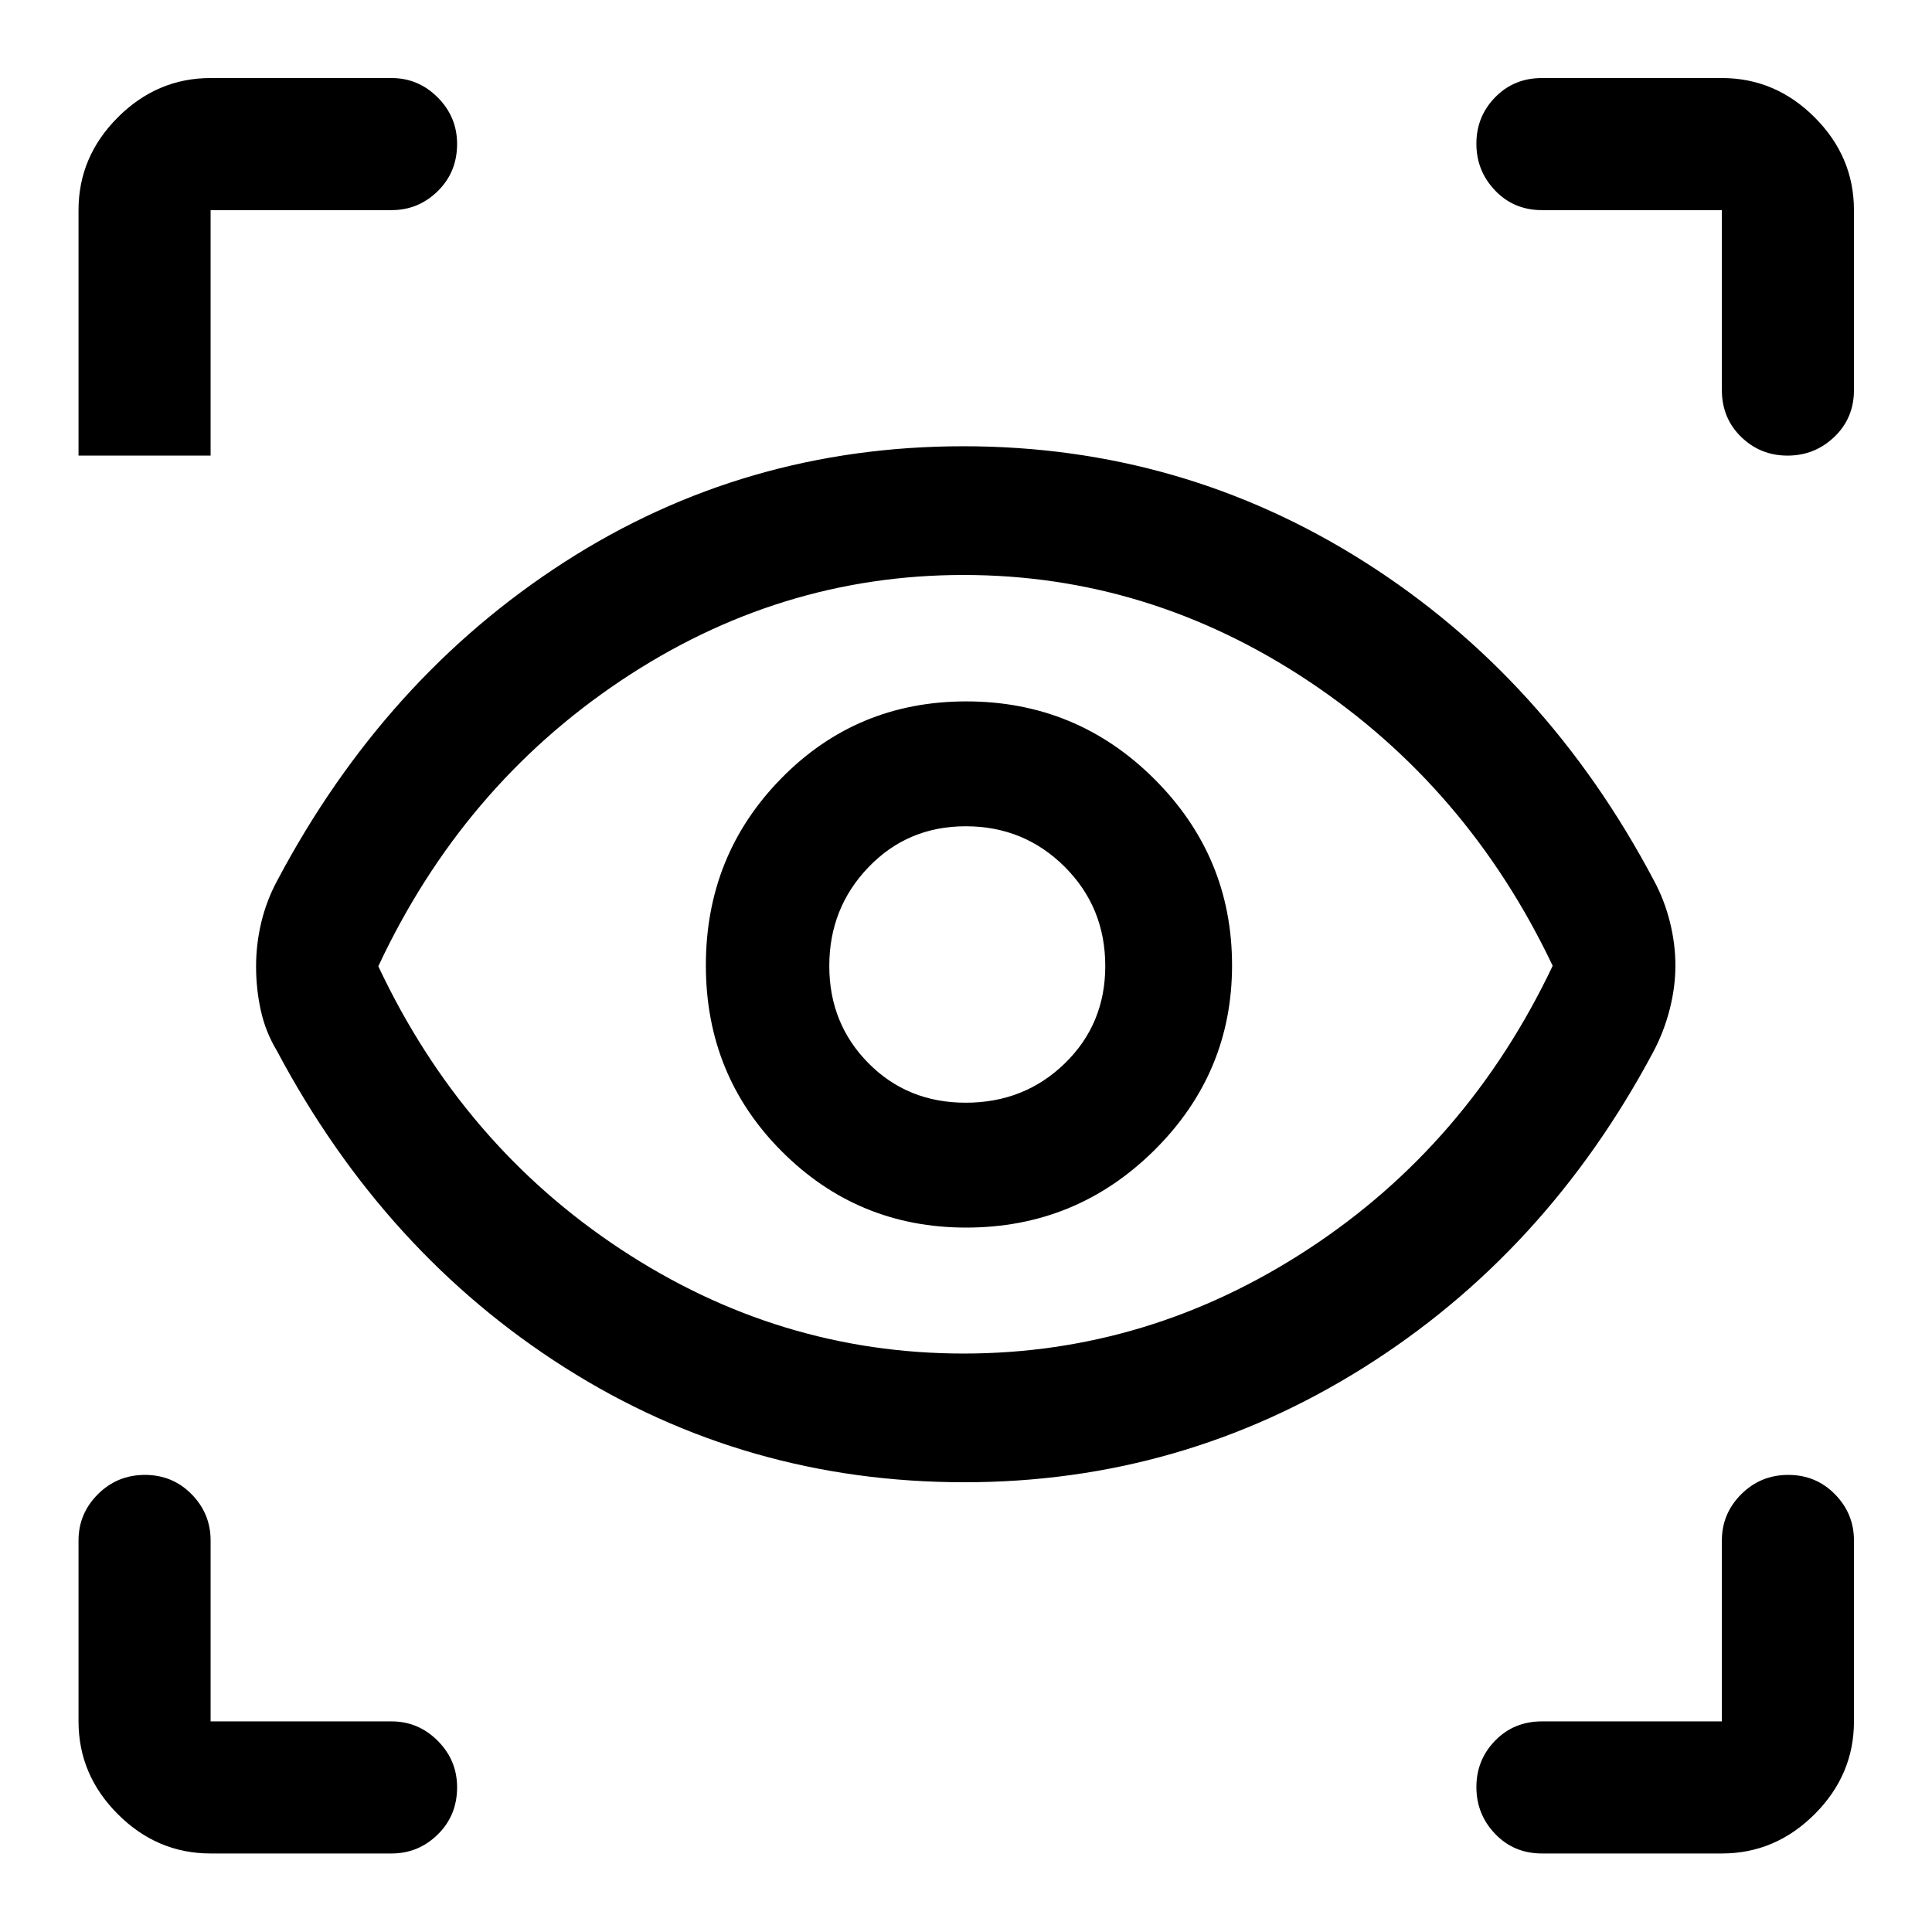 <svg xmlns="http://www.w3.org/2000/svg" height="48" viewBox="0 -960 960 960" width="48"><path d="M104.65-39.02q-26.57 0-46.1-19.53t-19.53-46.1v-89.92q0-13.34 9.62-22.95t23.37-9.61q13.75 0 23.2 9.61 9.44 9.61 9.44 22.95v89.92h89.92q13.34 0 22.95 9.66t9.61 23.08q0 14-9.61 23.44-9.61 9.45-22.95 9.45h-89.92Zm750.94 0h-89.42q-13.92 0-23.24-9.73-9.32-9.73-9.32-23.26 0-13.53 9.32-23.09 9.32-9.55 23.24-9.55h89.42v-89.92q0-13.34 9.62-22.95t23.37-9.61q13.75 0 23.19 9.61 9.45 9.61 9.45 22.95v89.92q0 26.57-19.53 46.1-19.54 19.53-46.1 19.53ZM479.18-223.48q-108.66 0-198.36-56.87-89.71-56.87-143.15-157.37-5.71-9.45-8.07-20.17-2.36-10.72-2.36-21.87 0-11.2 2.61-22.01 2.61-10.82 7.82-20.51 53.39-100.88 142.78-158.43 89.38-57.55 198.31-57.55 108.56 0 199.1 57.37 90.53 57.37 143.91 158.31 5.27 9.75 8 20.7 2.73 10.95 2.73 21.64 0 10.7-2.85 21.83-2.85 11.13-8.12 21.04-53.31 100.04-144.01 156.96-90.69 56.93-198.34 56.93Zm-.33-63.95q91.92 0 171.18-51.87 79.25-51.87 121.49-140.8-42.24-88.92-121.46-141.56-79.23-52.64-171.3-52.64-91.89 0-170.46 52.64-78.58 52.64-120.32 141.79 41.74 88.65 120.34 140.54 78.61 51.9 170.53 51.9Zm1.25-62.59q54.64 0 93.37-38.32 38.73-38.31 38.73-92 0-54.06-38.64-92.6-38.63-38.54-93.45-38.54-54.35 0-91.86 38.21-37.51 38.2-37.51 92.92 0 54.73 37.79 92.53 37.78 37.8 91.57 37.8Zm-.27-62.05q-28.9 0-48.33-19.67t-19.43-48.27q0-28.82 19.51-49.12 19.52-20.3 48.28-20.3 28.97 0 49.15 20.11 20.19 20.11 20.19 49.33 0 28.82-20.09 48.37-20.09 19.55-49.28 19.55ZM194.57-855.59h-89.92v121.98H39.02v-121.98q0-26.56 19.53-46.1 19.53-19.53 46.1-19.53h89.92q13.34 0 22.95 9.66t9.61 23.08q0 14-9.61 23.45-9.61 9.44-22.95 9.44Zm726.65 0v89.42q0 13.92-9.73 23.24-9.73 9.32-23.26 9.32-13.53 0-23.09-9.32-9.55-9.32-9.55-23.24v-89.42h-89.42q-13.92 0-23.24-9.73-9.32-9.73-9.32-23.26 0-13.53 9.32-23.08 9.32-9.56 23.24-9.56h89.42q26.56 0 46.1 19.53 19.53 19.54 19.53 46.1ZM480.5-481.74Z"/></svg>